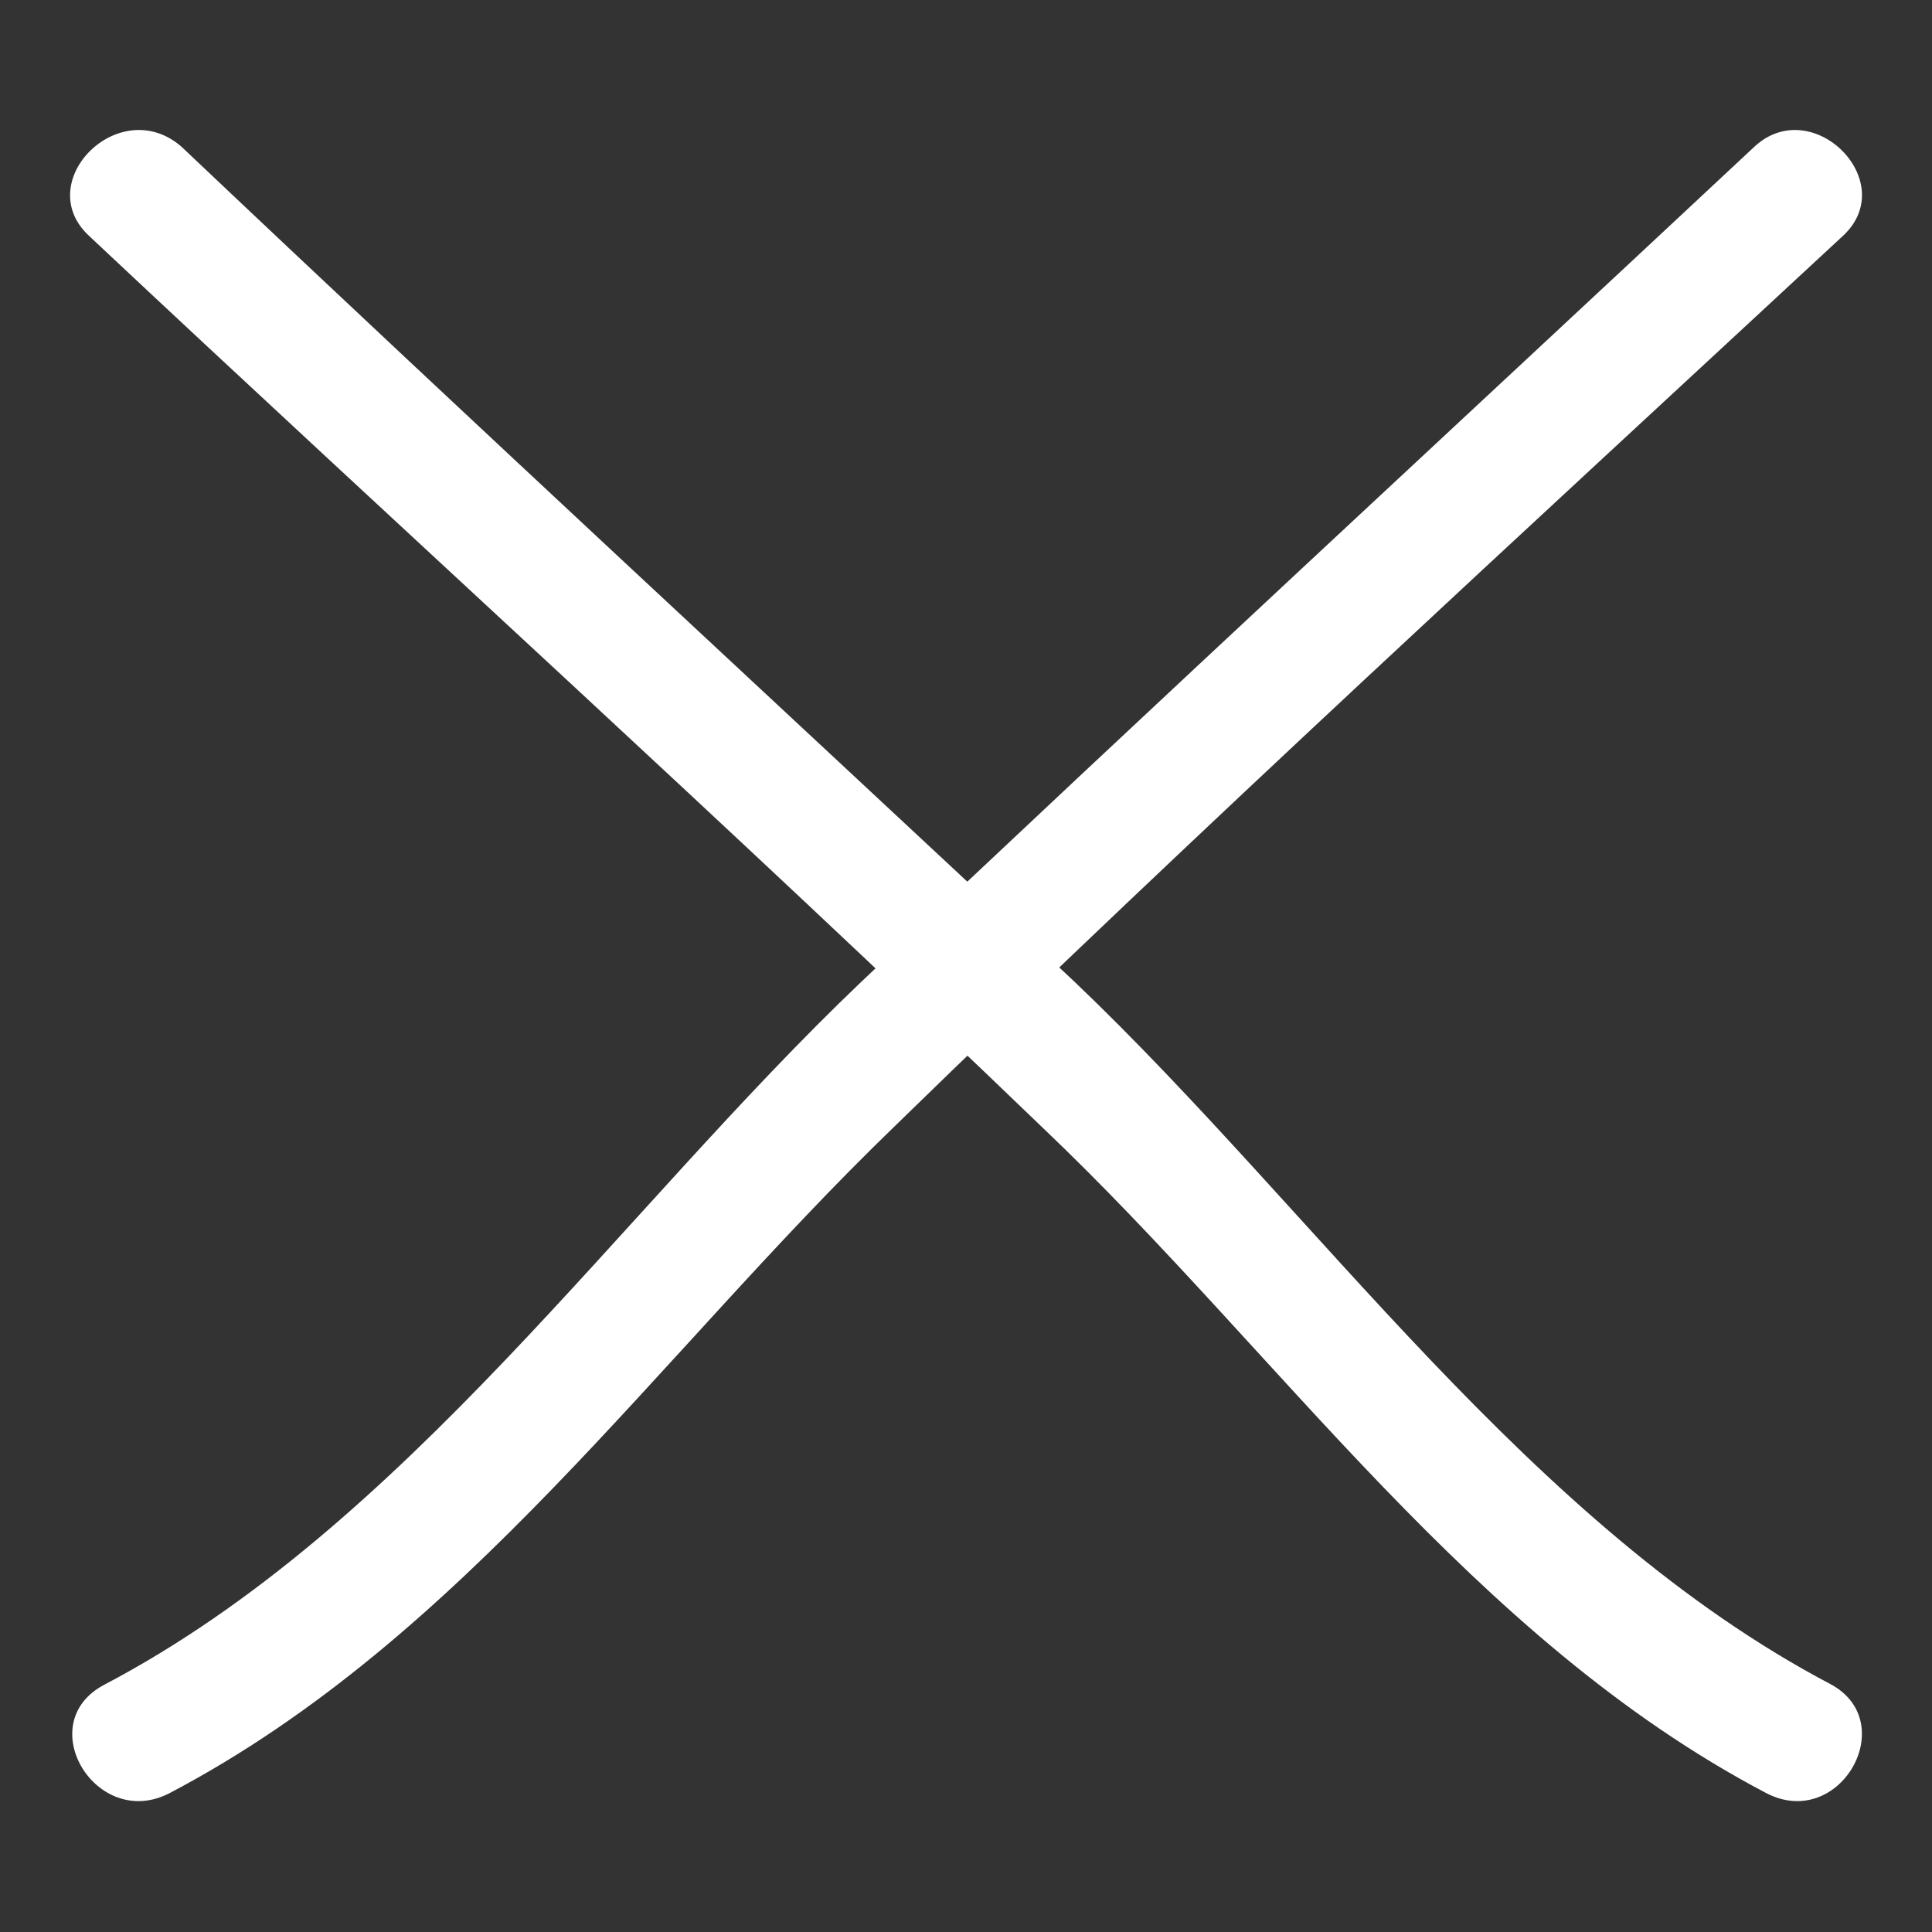 <?xml version="1.0" encoding="utf-8"?>
<!-- Generator: Adobe Illustrator 23.0.1, SVG Export Plug-In . SVG Version: 6.00 Build 0)  -->
<svg version="1.1" id="Calque_1" xmlns="http://www.w3.org/2000/svg" xmlns:xlink="http://www.w3.org/1999/xlink" x="0px" y="0px"
	 viewBox="0 0 50 50" style="enable-background:new 0 0 50 50;" xml:space="preserve">
<rect x="0" y="0" width="50" height="50" fill="#333333" stroke="none"/>
<style type="text/css">
	.st0{fill:#ffffff;}
</style>
<g>
	<g>
		<g>
			<path class="st0" d="M2.3,6.1c8.2,7.7,16.6,15.3,24.7,23.1c6.1,5.8,11.1,13.2,18.7,17.2c1.9,1,3.5-1.8,1.7-2.8
				c-7.8-4.1-13.3-12.2-19.6-18.2C20.1,18.2,12.3,11,4.7,3.8C3.1,2.4,0.8,4.7,2.3,6.1L2.3,6.1z"/>
		</g>
	</g>
	<g>
		<g>
			<path class="st0" d="M47.7,6.1c1.5-1.4-0.8-3.7-2.3-2.3C37.7,11,29.9,18.2,22.3,25.4c-6.3,6-11.8,14.1-19.6,18.2
				c-1.9,1-0.2,3.8,1.7,2.8c7.6-4,12.6-11.3,18.7-17.2C31.1,21.4,39.4,13.8,47.7,6.1L47.7,6.1z"/>
		</g>
	</g>
</g>
</svg>

